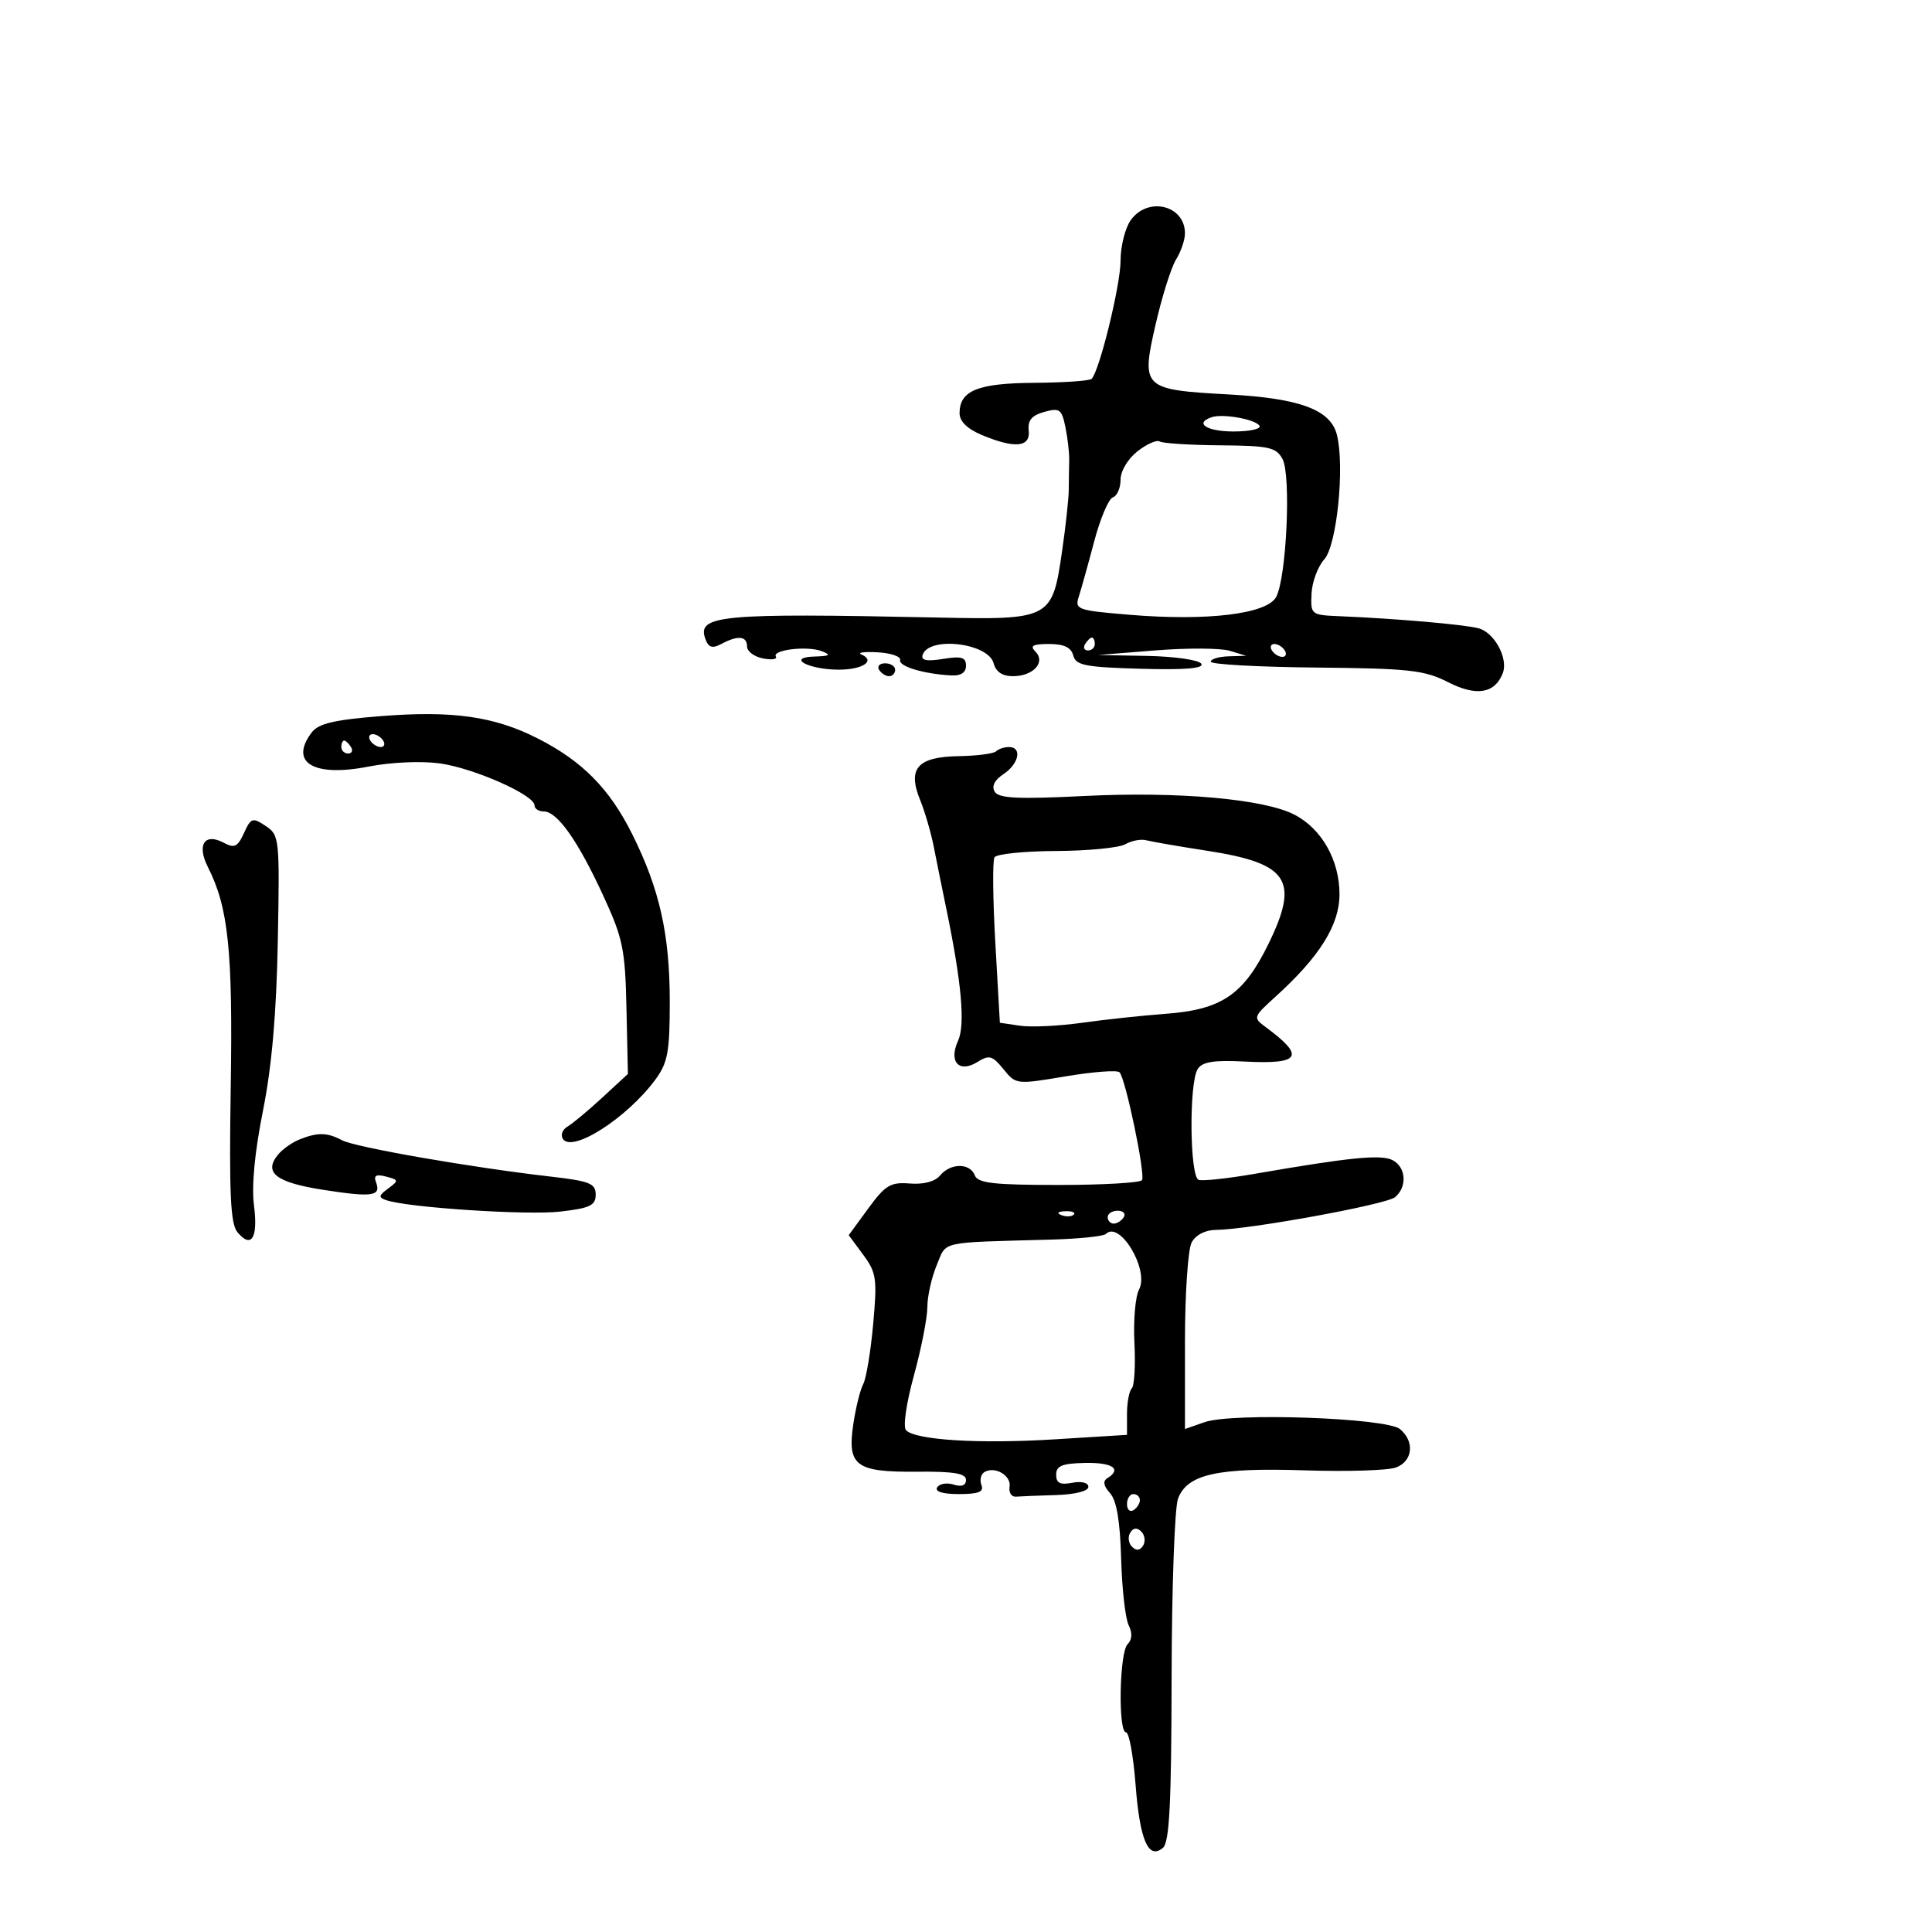 <svg xmlns="http://www.w3.org/2000/svg" width="300" height="300" viewBox="0 0 300 300" version="1.1">
	<path d="M 175.557 34.223 C 174.701 35.445, 174 38.259, 174 40.476 C 174 44.259, 170.732 57.601, 169.505 58.829 C 169.197 59.136, 165.202 59.413, 160.626 59.444 C 151.809 59.503, 149 60.646, 149 64.173 C 149 65.429, 150.210 66.608, 152.468 67.551 C 157.590 69.691, 160.027 69.456, 159.738 66.848 C 159.564 65.272, 160.210 64.500, 162.153 63.961 C 164.545 63.297, 164.869 63.533, 165.444 66.362 C 165.795 68.088, 166.056 70.400, 166.025 71.500 C 165.995 72.600, 165.964 74.625, 165.958 76 C 165.952 77.375, 165.490 81.650, 164.932 85.500 C 163.386 96.173, 163.219 96.262, 145.373 95.886 C 111.629 95.177, 108.109 95.514, 109.567 99.314 C 110.048 100.568, 110.640 100.728, 112.034 99.982 C 114.589 98.614, 116 98.757, 116 100.383 C 116 101.144, 117.111 101.979, 118.470 102.239 C 119.828 102.499, 120.733 102.376, 120.480 101.968 C 119.822 100.903, 125.387 100.244, 127.622 101.122 C 129.100 101.702, 128.861 101.878, 126.500 101.945 C 122.050 102.072, 125.476 103.965, 130.191 103.985 C 133.946 104, 136.037 102.616, 133.756 101.625 C 133.065 101.325, 134.197 101.174, 136.271 101.290 C 138.345 101.405, 139.920 101.946, 139.771 102.490 C 139.502 103.474, 143.443 104.655, 147.750 104.882 C 149.212 104.959, 150 104.429, 150 103.369 C 150 102.058, 149.301 101.852, 146.434 102.317 C 143.909 102.727, 142.983 102.546, 143.261 101.698 C 144.229 98.748, 153.461 99.830, 154.287 102.989 C 154.635 104.319, 155.649 105, 157.284 105 C 160.443 105, 162.427 102.827, 160.776 101.176 C 159.875 100.275, 160.369 100, 162.894 100 C 165.212 100, 166.325 100.528, 166.653 101.783 C 167.055 103.319, 168.508 103.604, 177.158 103.846 C 184.059 104.039, 186.991 103.795, 186.539 103.063 C 186.178 102.479, 182.421 101.934, 178.191 101.853 L 170.500 101.705 179.447 100.992 C 184.367 100.599, 189.542 100.627, 190.947 101.053 L 193.500 101.828 190.750 101.914 C 189.238 101.961, 188.001 102.338, 188.002 102.750 C 188.004 103.162, 195.365 103.571, 204.361 103.657 C 218.865 103.797, 221.187 104.055, 224.872 105.935 C 229.262 108.174, 232.136 107.694, 233.356 104.516 C 234.223 102.255, 232.079 98.260, 229.628 97.572 C 227.540 96.987, 216.893 96.057, 208 95.684 C 203.576 95.499, 203.503 95.440, 203.655 92.182 C 203.740 90.359, 204.633 87.958, 205.640 86.846 C 207.588 84.692, 208.828 72.436, 207.595 67.521 C 206.618 63.629, 201.893 61.860, 190.843 61.252 C 177.394 60.510, 177.174 60.300, 179.441 50.382 C 180.433 46.047, 181.864 41.503, 182.622 40.285 C 183.380 39.067, 184 37.245, 184 36.235 C 184 31.841, 178.194 30.457, 175.557 34.223 M 188.160 64.780 C 185.389 65.704, 187.374 67, 191.559 67 C 194.066 67, 195.872 66.602, 195.571 66.115 C 194.948 65.107, 189.905 64.198, 188.160 64.780 M 176.618 70.086 C 175.124 71.261, 174 73.152, 174 74.489 C 174 75.778, 173.461 77.013, 172.803 77.232 C 172.144 77.452, 170.841 80.527, 169.906 84.066 C 168.972 87.605, 167.898 91.456, 167.520 92.625 C 166.866 94.645, 167.251 94.784, 175.363 95.460 C 187.486 96.470, 196.745 95.346, 198.165 92.691 C 199.767 89.699, 200.500 73.802, 199.152 71.285 C 198.173 69.455, 197.074 69.212, 189.491 69.149 C 184.785 69.110, 180.552 68.841, 180.085 68.552 C 179.617 68.264, 178.057 68.954, 176.618 70.086 M 168.500 100 C 168.160 100.550, 168.359 101, 168.941 101 C 169.523 101, 170 100.550, 170 100 C 170 99.450, 169.802 99, 169.559 99 C 169.316 99, 168.840 99.450, 168.500 100 M 197.500 101 C 197.840 101.550, 198.568 102, 199.118 102 C 199.668 102, 199.840 101.550, 199.500 101 C 199.160 100.450, 198.432 100, 197.882 100 C 197.332 100, 197.160 100.450, 197.500 101 M 136.500 104 C 136.840 104.550, 137.541 105, 138.059 105 C 138.577 105, 139 104.550, 139 104 C 139 103.450, 138.298 103, 137.441 103 C 136.584 103, 136.160 103.450, 136.500 104 M 59.132 111.200 C 51.917 111.770, 49.454 112.349, 48.414 113.720 C 44.849 118.419, 48.678 120.717, 57.260 119.029 C 60.684 118.355, 65.413 118.144, 68.274 118.538 C 73.556 119.264, 83 123.442, 83 125.053 C 83 125.574, 83.642 126, 84.427 126 C 86.520 126, 89.699 130.479, 93.605 138.933 C 96.739 145.716, 97.075 147.330, 97.277 156.580 L 97.500 166.762 93.500 170.454 C 91.300 172.485, 88.874 174.505, 88.110 174.942 C 87.345 175.379, 87.023 176.229, 87.395 176.831 C 88.793 179.092, 97.345 173.629, 101.750 167.660 C 103.695 165.025, 104 163.378, 104 155.516 C 104 145.084, 102.417 138.036, 98.157 129.500 C 94.643 122.460, 90.413 118.178, 83.500 114.665 C 76.751 111.234, 70.298 110.317, 59.132 111.200 M 57.500 115 C 57.840 115.550, 58.568 116, 59.118 116 C 59.668 116, 59.840 115.550, 59.500 115 C 59.160 114.450, 58.432 114, 57.882 114 C 57.332 114, 57.160 114.450, 57.500 115 M 53 116 C 53 116.550, 53.477 117, 54.059 117 C 54.641 117, 54.840 116.550, 54.500 116 C 54.160 115.450, 53.684 115, 53.441 115 C 53.198 115, 53 115.450, 53 116 M 154.668 116.666 C 154.301 117.032, 151.689 117.370, 148.861 117.416 C 142.461 117.521, 140.878 119.321, 142.878 124.225 C 143.613 126.026, 144.567 129.300, 144.998 131.500 C 145.428 133.700, 146.294 137.975, 146.921 141 C 149.317 152.556, 149.903 159.118, 148.765 161.618 C 147.267 164.904, 148.929 166.686, 151.812 164.885 C 153.601 163.768, 154.108 163.912, 155.813 166.018 C 157.752 168.413, 157.820 168.420, 165.470 167.135 C 169.707 166.423, 173.472 166.138, 173.835 166.502 C 174.768 167.434, 177.881 182.340, 177.333 183.250 C 177.085 183.662, 171.269 184, 164.410 184 C 154.246 184, 151.831 183.722, 151.362 182.500 C 150.617 180.559, 147.599 180.573, 145.979 182.525 C 145.190 183.476, 143.420 183.947, 141.285 183.775 C 138.283 183.534, 137.480 184.016, 134.823 187.648 L 131.790 191.797 134.038 194.838 C 136.090 197.613, 136.225 198.556, 135.586 205.613 C 135.201 209.866, 134.505 214.056, 134.041 214.923 C 133.577 215.790, 132.888 218.565, 132.509 221.089 C 131.530 227.618, 132.847 228.611, 142.368 228.525 C 148.112 228.474, 150 228.788, 150 229.796 C 150 230.660, 149.321 230.919, 148.084 230.527 C 147.030 230.192, 145.879 230.387, 145.525 230.959 C 145.120 231.614, 146.374 232, 148.910 232 C 151.949 232, 152.806 231.657, 152.400 230.601 C 152.105 229.832, 152.304 228.930, 152.842 228.598 C 154.451 227.603, 157.055 229.107, 156.768 230.864 C 156.620 231.764, 157.063 232.455, 157.750 232.400 C 158.438 232.345, 161.250 232.233, 164 232.150 C 166.925 232.062, 169 231.537, 169 230.883 C 169 230.232, 167.959 229.966, 166.500 230.245 C 164.611 230.606, 164 230.299, 164 228.988 C 164 227.612, 164.931 227.235, 168.500 227.163 C 172.775 227.078, 174.258 228.104, 171.935 229.540 C 171.223 229.980, 171.365 230.747, 172.360 231.849 C 173.386 232.985, 173.925 236.150, 174.088 242 C 174.219 246.675, 174.744 251.336, 175.256 252.357 C 175.862 253.568, 175.805 254.595, 175.093 255.307 C 173.814 256.586, 173.596 269, 174.852 269 C 175.320 269, 175.985 272.654, 176.330 277.121 C 176.997 285.768, 178.314 288.814, 180.575 286.938 C 181.589 286.096, 181.894 280.142, 181.926 260.533 C 181.949 246.608, 182.397 234.086, 182.922 232.706 C 184.365 228.909, 189.031 227.869, 202.628 228.315 C 209.157 228.529, 215.512 228.332, 216.750 227.877 C 219.380 226.910, 219.708 223.832, 217.386 221.906 C 215.288 220.165, 191.394 219.318, 187.054 220.831 L 184 221.896 184 208.382 C 184 200.950, 184.466 193.998, 185.035 192.934 C 185.663 191.762, 187.140 190.992, 188.785 190.979 C 193.895 190.940, 215.242 187.044, 216.622 185.899 C 218.541 184.306, 218.343 181.250, 216.250 180.152 C 214.484 179.225, 209.587 179.709, 194.879 182.263 C 190.688 182.991, 186.750 183.417, 186.129 183.210 C 184.738 182.746, 184.608 168.169, 185.976 166.005 C 186.694 164.869, 188.465 164.589, 193.349 164.840 C 201.987 165.284, 202.719 164.036, 196.500 159.460 C 194.547 158.023, 194.585 157.912, 198.081 154.744 C 204.919 148.551, 208 143.613, 207.996 138.856 C 207.992 133.561, 205.232 128.689, 200.999 126.500 C 196.286 124.062, 182.937 122.876, 168.388 123.601 C 158.110 124.114, 155.101 123.972, 154.467 122.947 C 153.942 122.098, 154.421 121.133, 155.829 120.197 C 158.231 118.602, 158.751 116, 156.667 116 C 155.933 116, 155.034 116.300, 154.668 116.666 M 37.884 129.355 C 36.904 131.506, 36.400 131.749, 34.751 130.867 C 31.766 129.269, 30.523 131.165, 32.281 134.635 C 35.467 140.926, 36.162 147.609, 35.829 168.753 C 35.569 185.322, 35.784 190.020, 36.863 191.327 C 39.034 193.955, 40.099 192.237, 39.438 187.176 C 39.047 184.180, 39.547 178.907, 40.829 172.500 C 42.208 165.605, 42.925 157.409, 43.138 146.104 C 43.438 130.160, 43.386 129.668, 41.249 128.250 C 39.212 126.897, 38.967 126.978, 37.884 129.355 M 174.750 131.088 C 173.787 131.645, 168.950 132.119, 164.002 132.142 C 159.053 132.166, 154.744 132.605, 154.427 133.119 C 154.109 133.632, 154.167 139.623, 154.555 146.432 L 155.260 158.811 158.380 159.273 C 160.096 159.528, 164.425 159.323, 168 158.819 C 171.575 158.315, 177.386 157.691, 180.914 157.431 C 189.726 156.784, 193.113 154.479, 197.011 146.477 C 201.790 136.668, 200.064 134.061, 187.500 132.116 C 183.100 131.435, 178.825 130.697, 178 130.477 C 177.175 130.257, 175.712 130.532, 174.750 131.088 M 46.465 176.952 C 45.346 177.405, 43.876 178.445, 43.198 179.261 C 40.860 182.079, 42.829 183.618, 50.239 184.765 C 57.882 185.948, 59.224 185.746, 58.377 183.541 C 57.990 182.531, 58.423 182.298, 59.944 182.696 C 61.924 183.213, 61.943 183.321, 60.273 184.551 C 58.771 185.658, 58.729 185.936, 60 186.370 C 63.354 187.518, 81.865 188.727, 87 188.135 C 91.622 187.601, 92.500 187.181, 92.500 185.500 C 92.500 183.767, 91.566 183.393, 85.500 182.698 C 73.178 181.287, 55.141 178.146, 53.104 177.056 C 50.814 175.830, 49.291 175.806, 46.465 176.952 M 164.813 188.683 C 165.534 188.972, 166.397 188.936, 166.729 188.604 C 167.061 188.272, 166.471 188.036, 165.417 188.079 C 164.252 188.127, 164.015 188.364, 164.813 188.683 M 172 189 C 172 189.550, 172.423 190, 172.941 190 C 173.459 190, 174.160 189.550, 174.500 189 C 174.840 188.450, 174.416 188, 173.559 188 C 172.702 188, 172 188.450, 172 189 M 171.722 191.611 C 171.363 191.970, 167.566 192.362, 163.285 192.481 C 145.547 192.976, 147.048 192.640, 145.449 196.468 C 144.652 198.375, 144 201.295, 144 202.957 C 144 204.618, 143.059 209.407, 141.909 213.598 C 140.709 217.975, 140.193 221.593, 140.697 222.097 C 142.223 223.623, 152.102 224.225, 163.750 223.501 L 175 222.803 175 219.568 C 175 217.789, 175.333 216.001, 175.739 215.594 C 176.146 215.187, 176.332 212.005, 176.153 208.522 C 175.974 205.040, 176.296 201.315, 176.869 200.245 C 178.496 197.204, 173.878 189.456, 171.722 191.611 M 175 233.559 C 175 234.416, 175.450 234.840, 176 234.500 C 176.550 234.160, 177 233.459, 177 232.941 C 177 232.423, 176.550 232, 176 232 C 175.450 232, 175 232.702, 175 233.559 M 175.500 238 C 175.101 238.646, 175.224 239.624, 175.774 240.174 C 176.441 240.841, 177.016 240.783, 177.500 240 C 177.899 239.354, 177.776 238.376, 177.226 237.826 C 176.559 237.159, 175.984 237.217, 175.500 238" stroke="none" fill="black" fill-rule="evenodd"/>
</svg>